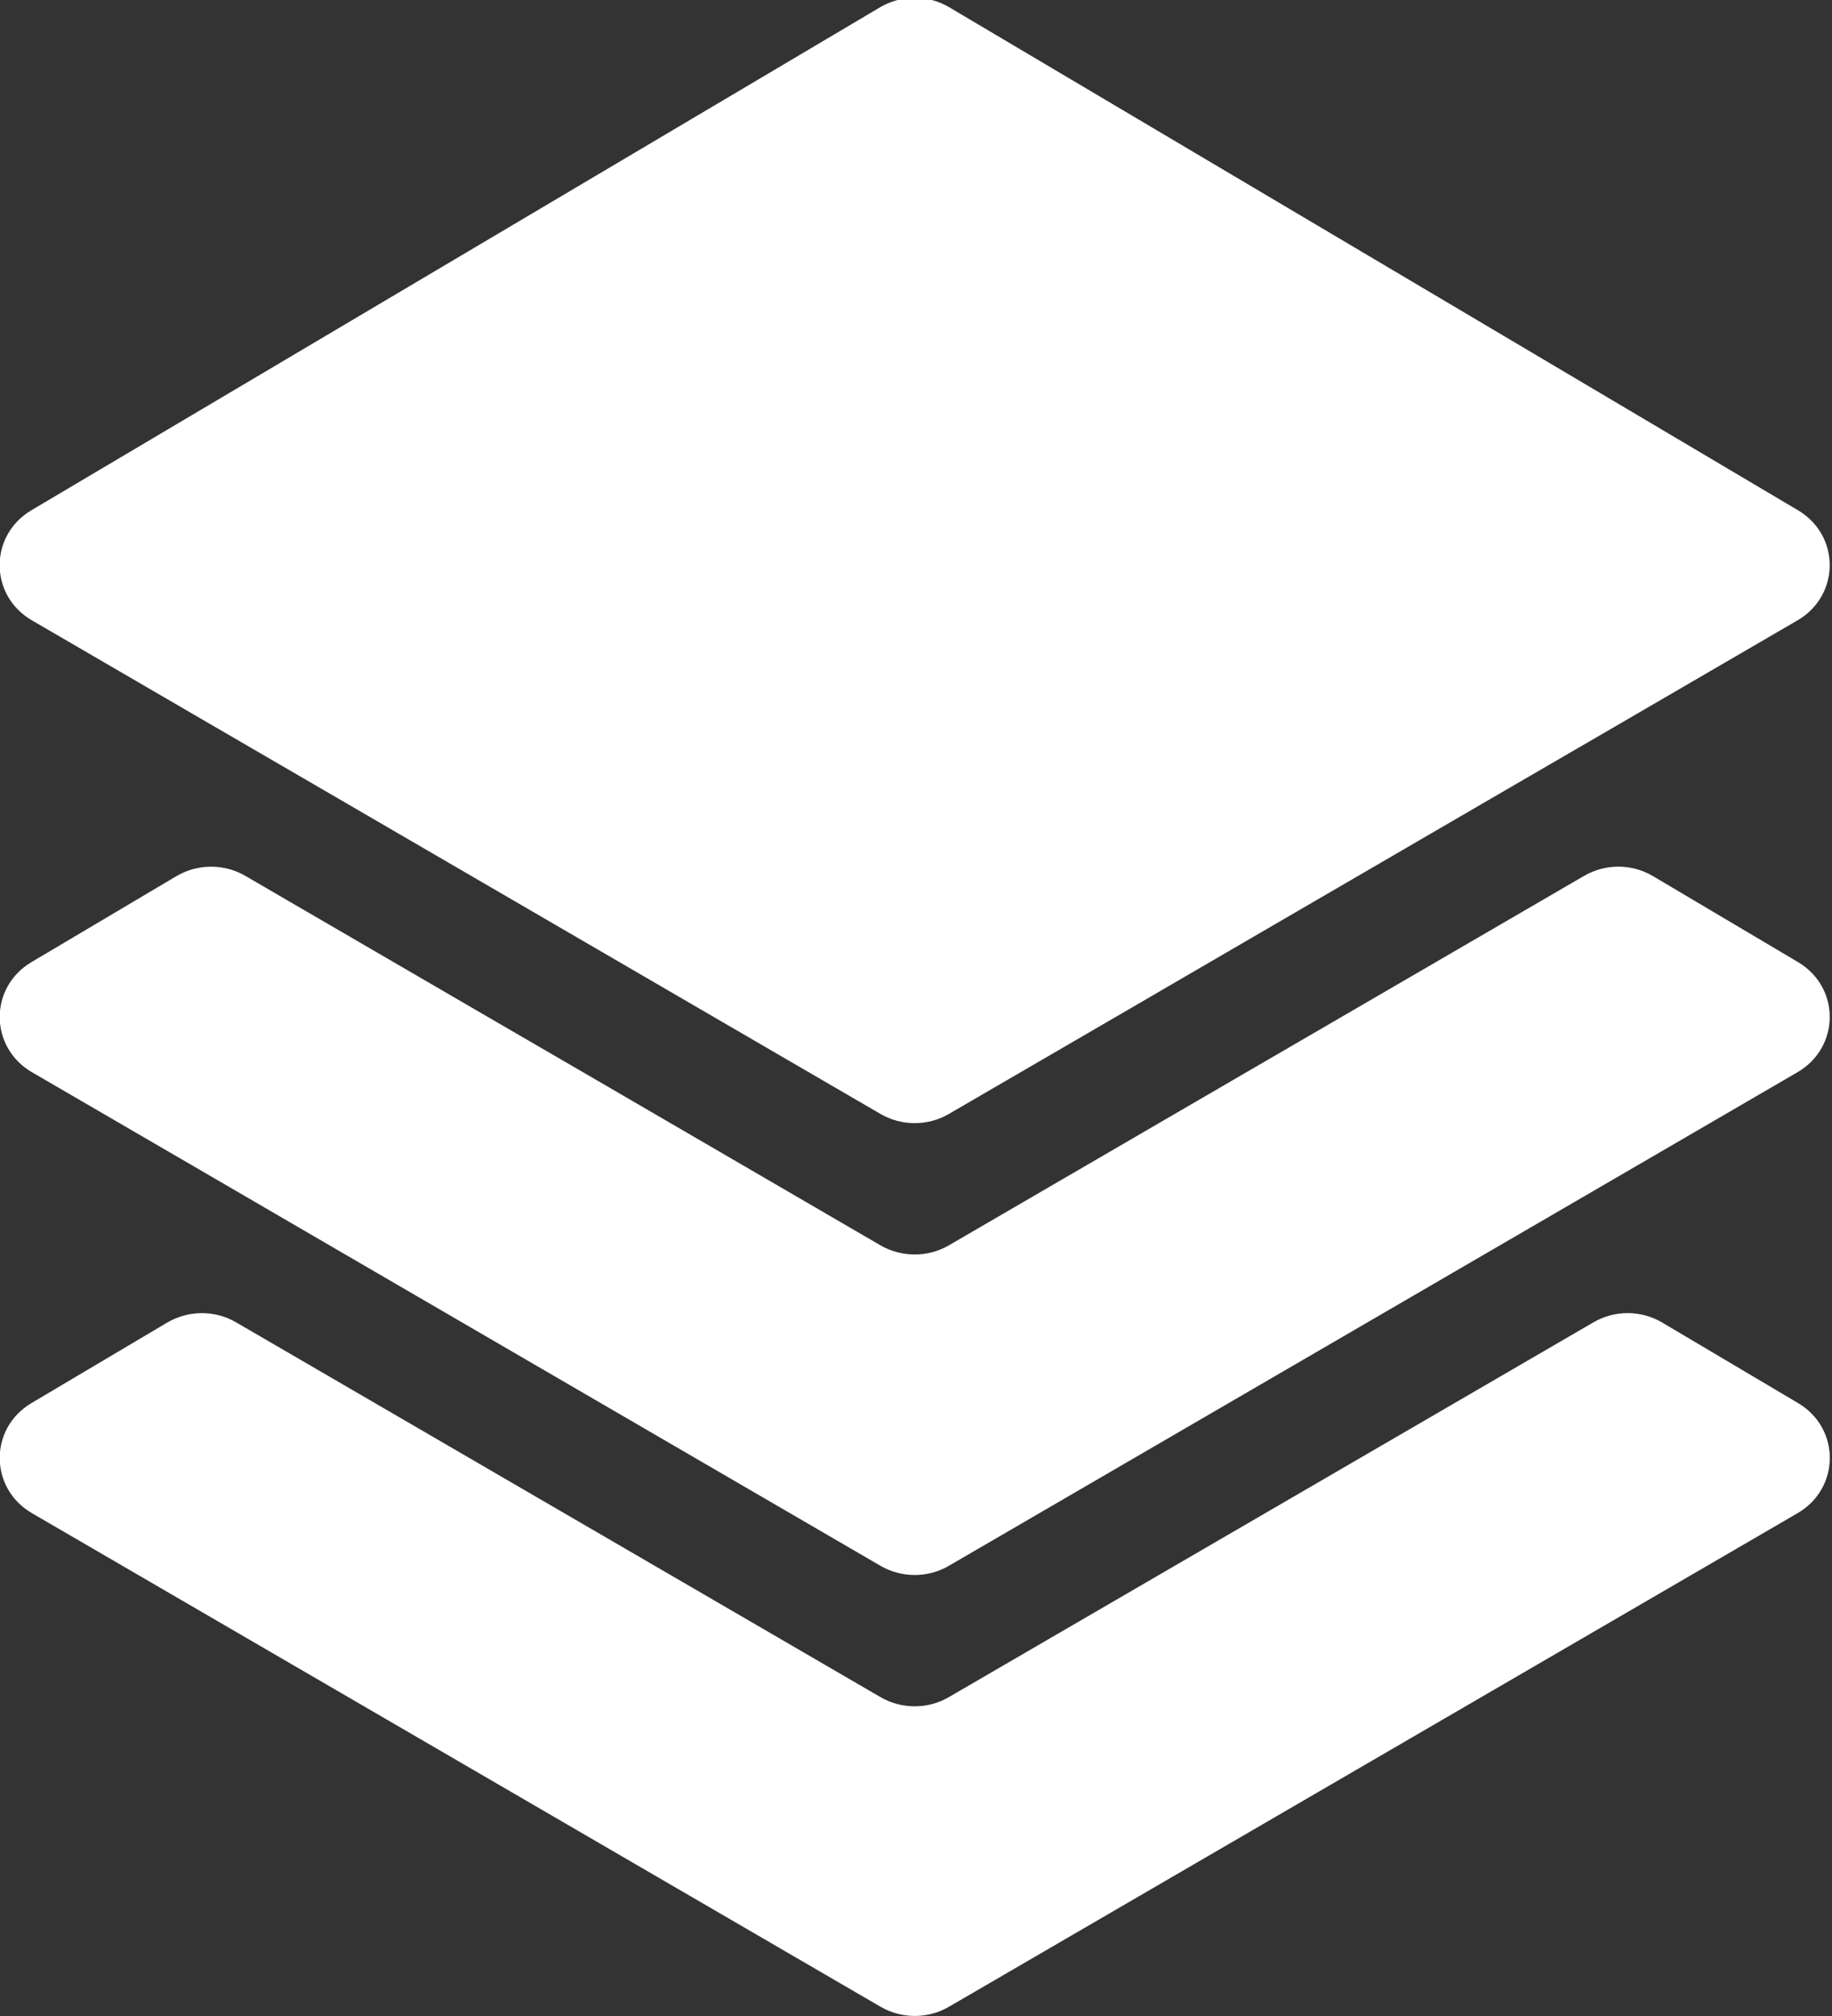 <svg xmlns="http://www.w3.org/2000/svg" xmlns:xlink="http://www.w3.org/1999/xlink" preserveAspectRatio="xMidYMid" width="20" height="22" viewBox="0 0 20 22">
  <rect x="0" y="0" width="20" height="22" fill="#333333" stroke="none"/>
  <defs>
    <style>
      .cls-1 {
        fill: #fff;
        fill-rule: evenodd;
      }
    </style>
  </defs>
  <path d="M19.623,11.701 L17.778,12.774 L16.550,13.488 L10.359,17.087 C10.130,17.221 9.842,17.221 9.612,17.087 L3.422,13.488 L2.195,12.774 L0.349,11.701 C-0.118,11.429 -0.121,10.774 0.344,10.499 L1.926,9.561 C2.157,9.425 2.446,9.423 2.678,9.558 L5.173,11.009 L6.401,11.722 L9.612,13.590 C9.842,13.723 10.130,13.723 10.359,13.590 L13.571,11.722 L14.798,11.009 L17.294,9.558 C17.526,9.423 17.815,9.424 18.046,9.561 L19.629,10.499 C20.093,10.774 20.090,11.429 19.623,11.701 ZM19.623,6.770 L17.677,7.902 L16.449,8.615 L13.577,10.285 L12.350,10.999 L10.359,12.156 C10.130,12.290 9.842,12.290 9.612,12.156 L7.622,10.999 L6.394,10.285 L3.522,8.615 L2.295,7.902 L0.349,6.770 C-0.119,6.499 -0.122,5.844 0.343,5.568 L9.607,0.080 C9.839,-0.058 10.132,-0.058 10.364,0.080 L19.628,5.568 C20.093,5.843 20.090,6.498 19.623,6.770 ZM0.344,15.311 L1.825,14.433 C2.056,14.297 2.346,14.295 2.577,14.430 L9.612,18.520 C9.842,18.654 10.130,18.654 10.359,18.520 L17.396,14.430 C17.627,14.295 17.917,14.296 18.147,14.433 L19.629,15.311 C20.094,15.586 20.091,16.241 19.624,16.513 L10.360,21.899 C10.130,22.033 9.843,22.033 9.613,21.899 L0.349,16.513 C-0.118,16.241 -0.121,15.586 0.344,15.311 Z" class="cls-1"/>
</svg>
